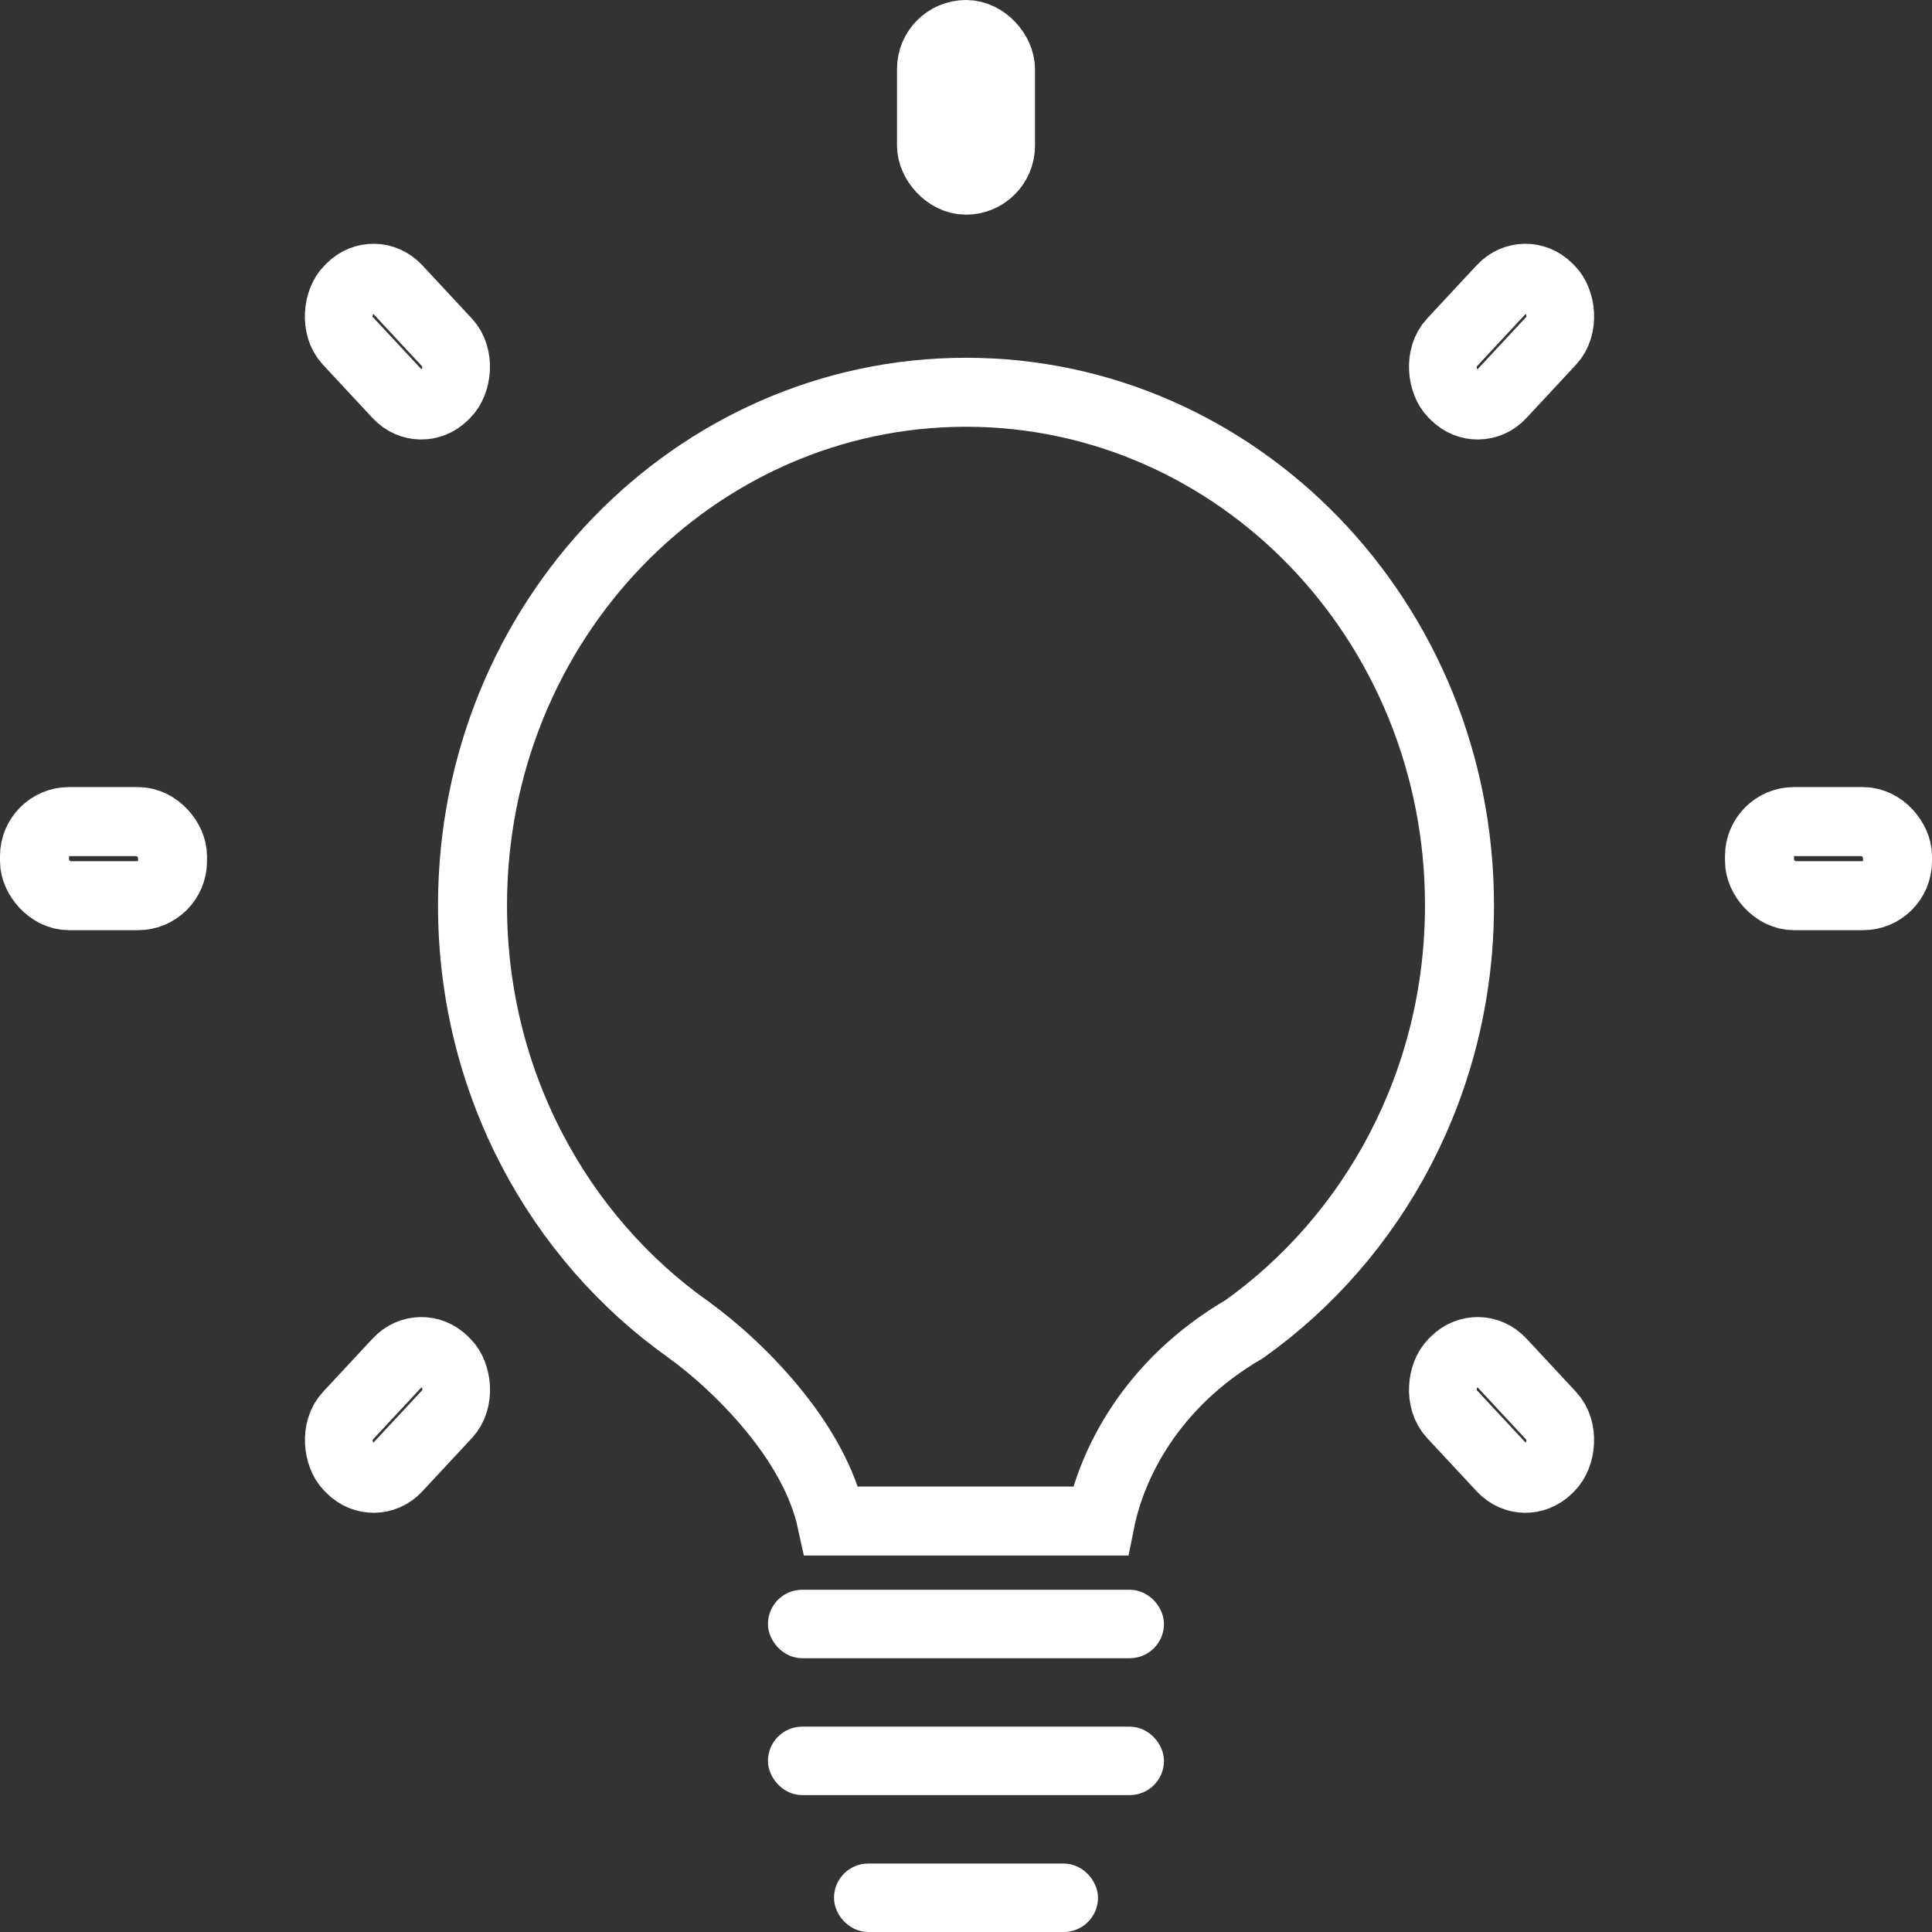 <svg width="28" height="28" viewBox="0 0 28 28" fill="none" xmlns="http://www.w3.org/2000/svg">
<rect x="0" y="0" width="28" height="28" fill="#333333" stroke="none"/>
<rect x="13.5" y="0.5" width="1" height="2.111" rx="0.5" stroke="white"/>
<rect x="0.5" y="11.907" width="2" height="1.074" rx="0.5" stroke="white"/>
<rect x="-0.013" y="0.72" width="2.058" height="1.036" rx="0.5" transform="matrix(0.681 0.732 -0.707 0.708 5.943 3.331)" stroke="white"/>
<rect x="0.013" y="0.72" width="2.058" height="1.036" rx="0.5" transform="matrix(-0.681 0.732 0.707 0.708 21.596 3.312)" stroke="white"/>
<rect x="-0.013" y="-0.72" width="2.058" height="1.036" rx="0.5" transform="matrix(0.681 -0.732 -0.707 -0.708 4.926 21.107)" stroke="white"/>
<rect x="0.013" y="-0.72" width="2.058" height="1.036" rx="0.5" transform="matrix(-0.681 -0.732 0.707 -0.708 22.614 21.126)" stroke="white"/>
<rect x="25.5" y="11.907" width="2" height="1.074" rx="0.5" stroke="white"/>
<path d="M9.987 19.277L9.984 19.274C8.094 17.939 6.848 15.684 6.848 13.121C6.848 8.997 10.067 5.685 14 5.685C17.933 5.685 21.152 8.997 21.152 13.121C21.152 15.676 19.914 17.924 18.034 19.262C16.667 20.06 16.109 21.235 15.946 22.044H12.053C11.929 21.474 11.614 20.951 11.285 20.531C10.853 19.979 10.339 19.529 9.987 19.277Z" stroke="white"/>
<rect x="11.378" y="23.288" width="5.243" height="0.496" rx="0.248" stroke="white" stroke-width="0.496"/>
<rect x="11.378" y="25.272" width="5.243" height="0.496" rx="0.248" stroke="white" stroke-width="0.496"/>
<rect x="12.335" y="27.256" width="3.33" height="0.496" rx="0.248" stroke="white" stroke-width="0.496"/>
</svg>
